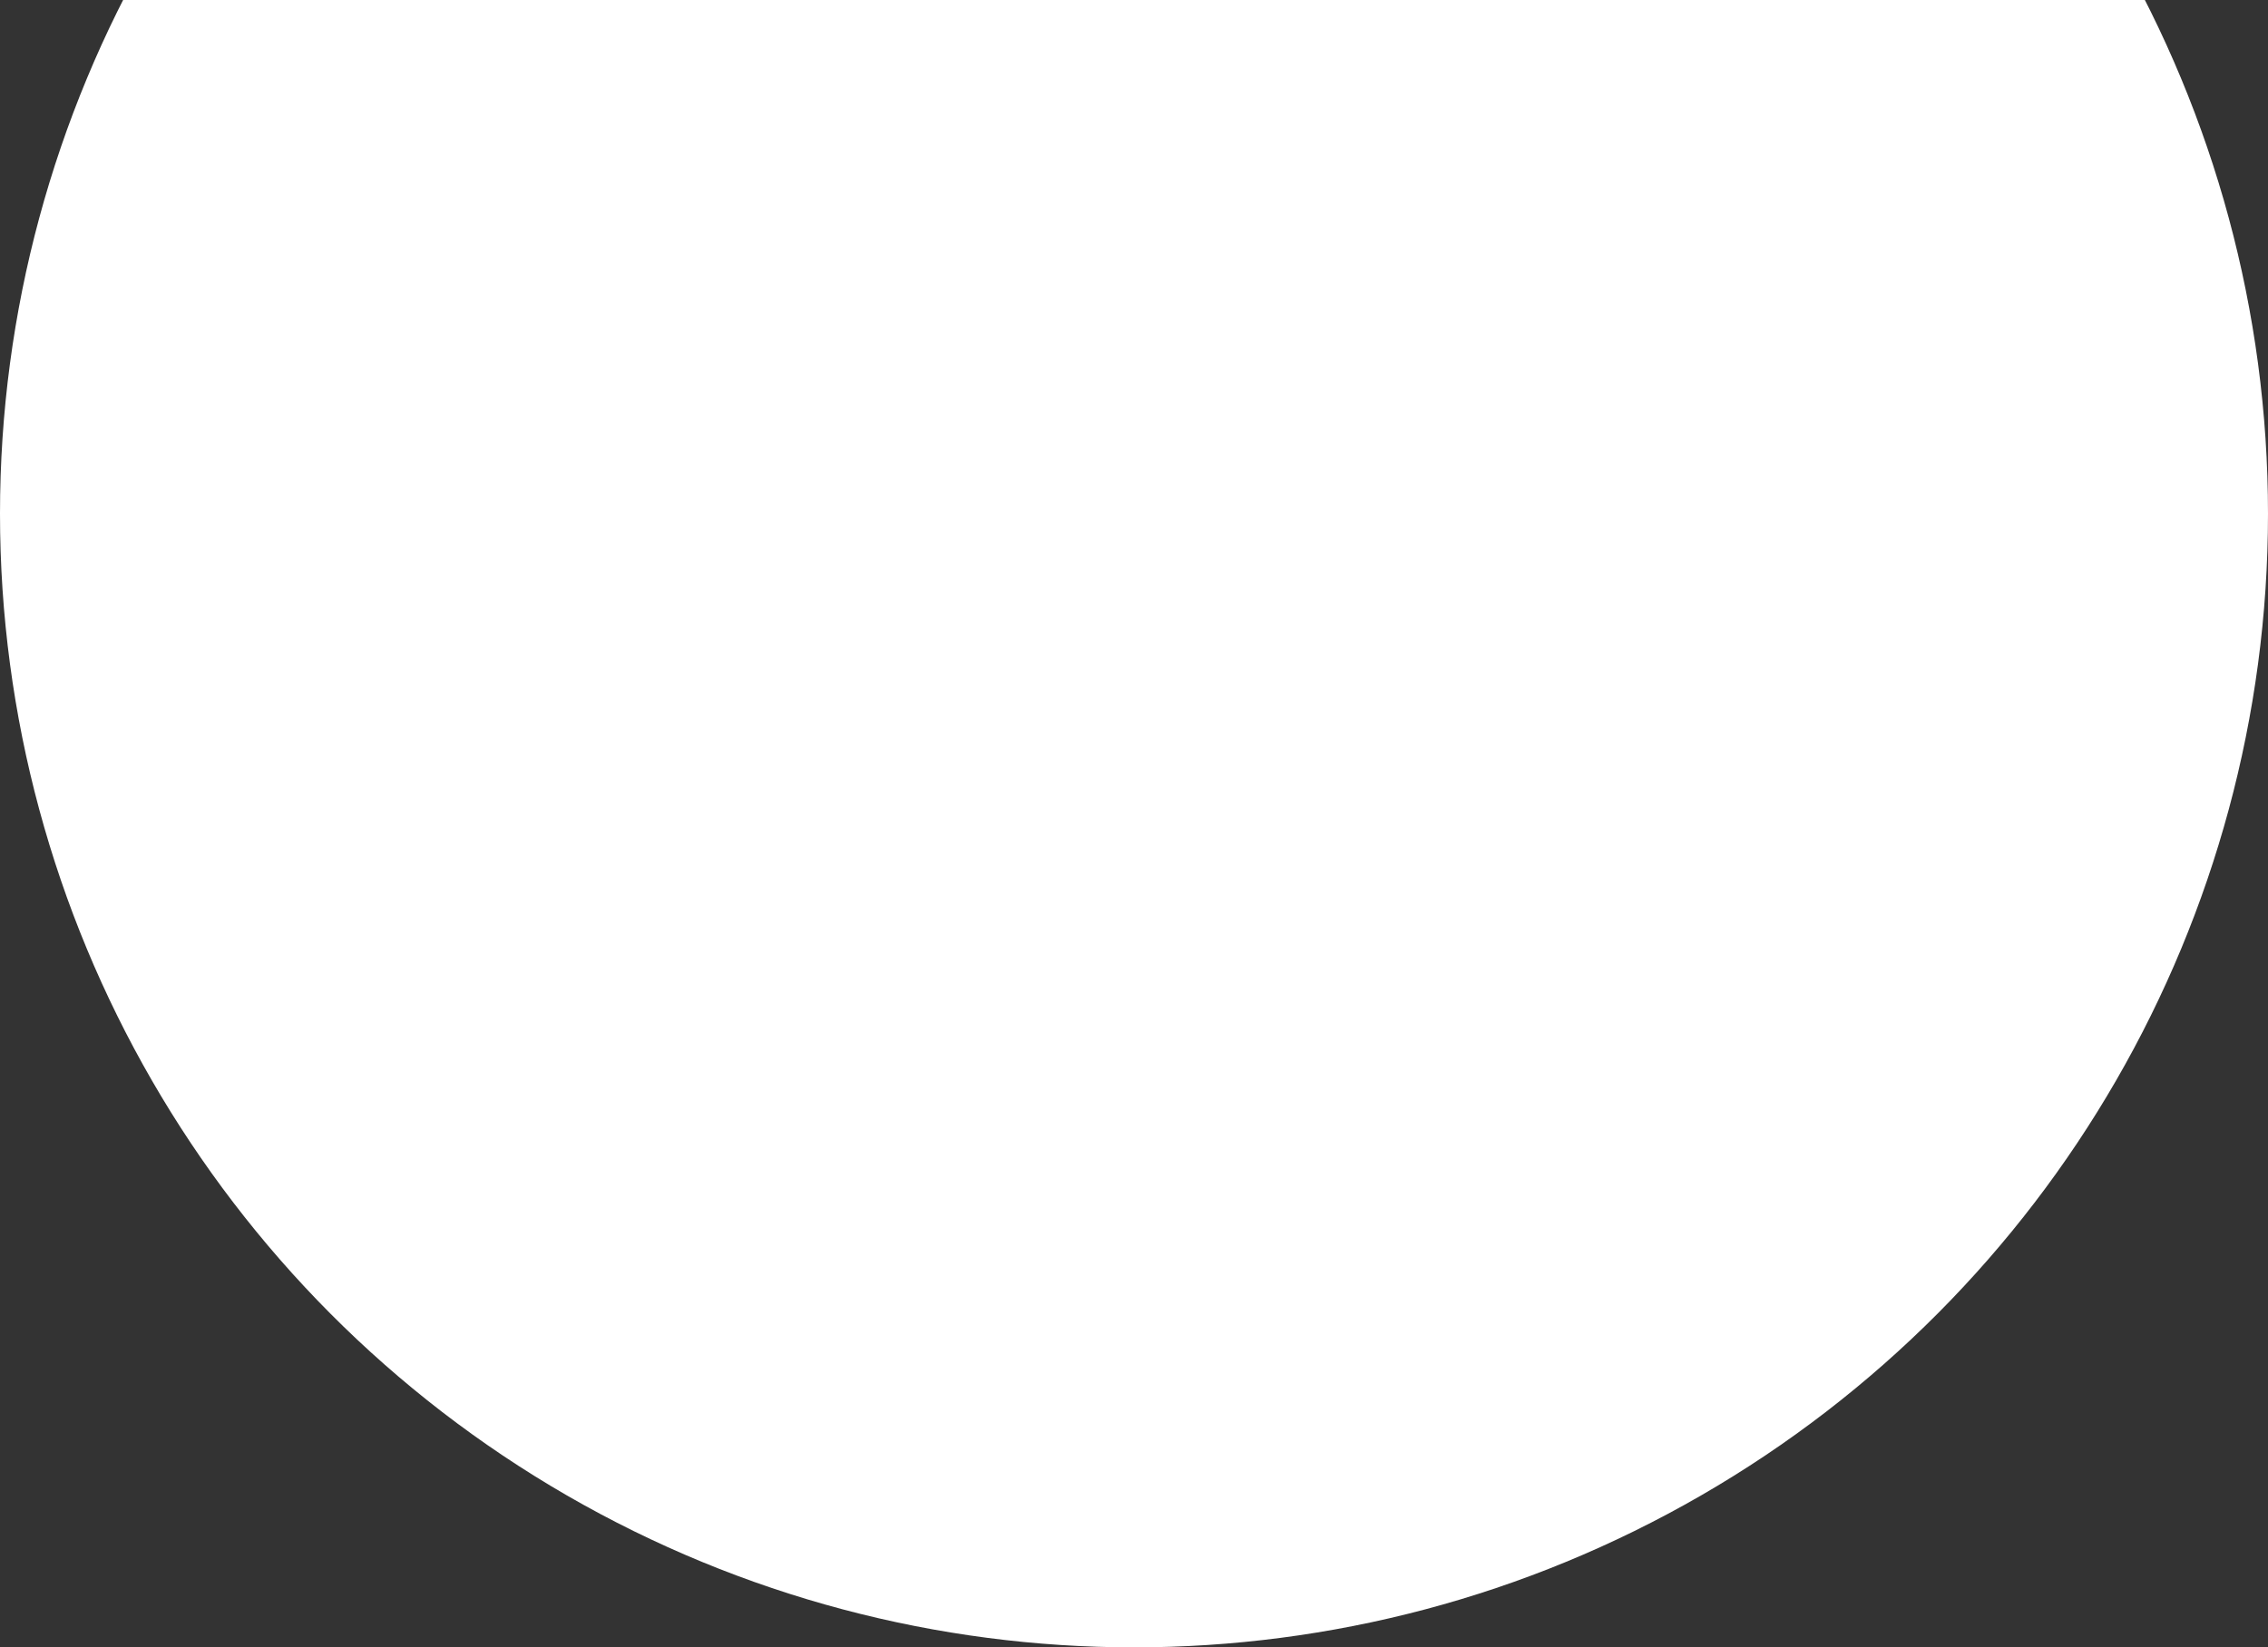<svg width="256" height="186" viewBox="0 0 256 186" fill="none" xmlns="http://www.w3.org/2000/svg">
<rect x="0" y="0" width="256" height="186" fill="#333333" stroke="none"/>
<circle cx="128" cy="128" r="128" transform="matrix(-1 0 0 1 256 -70)" fill="white"/>
</svg>
